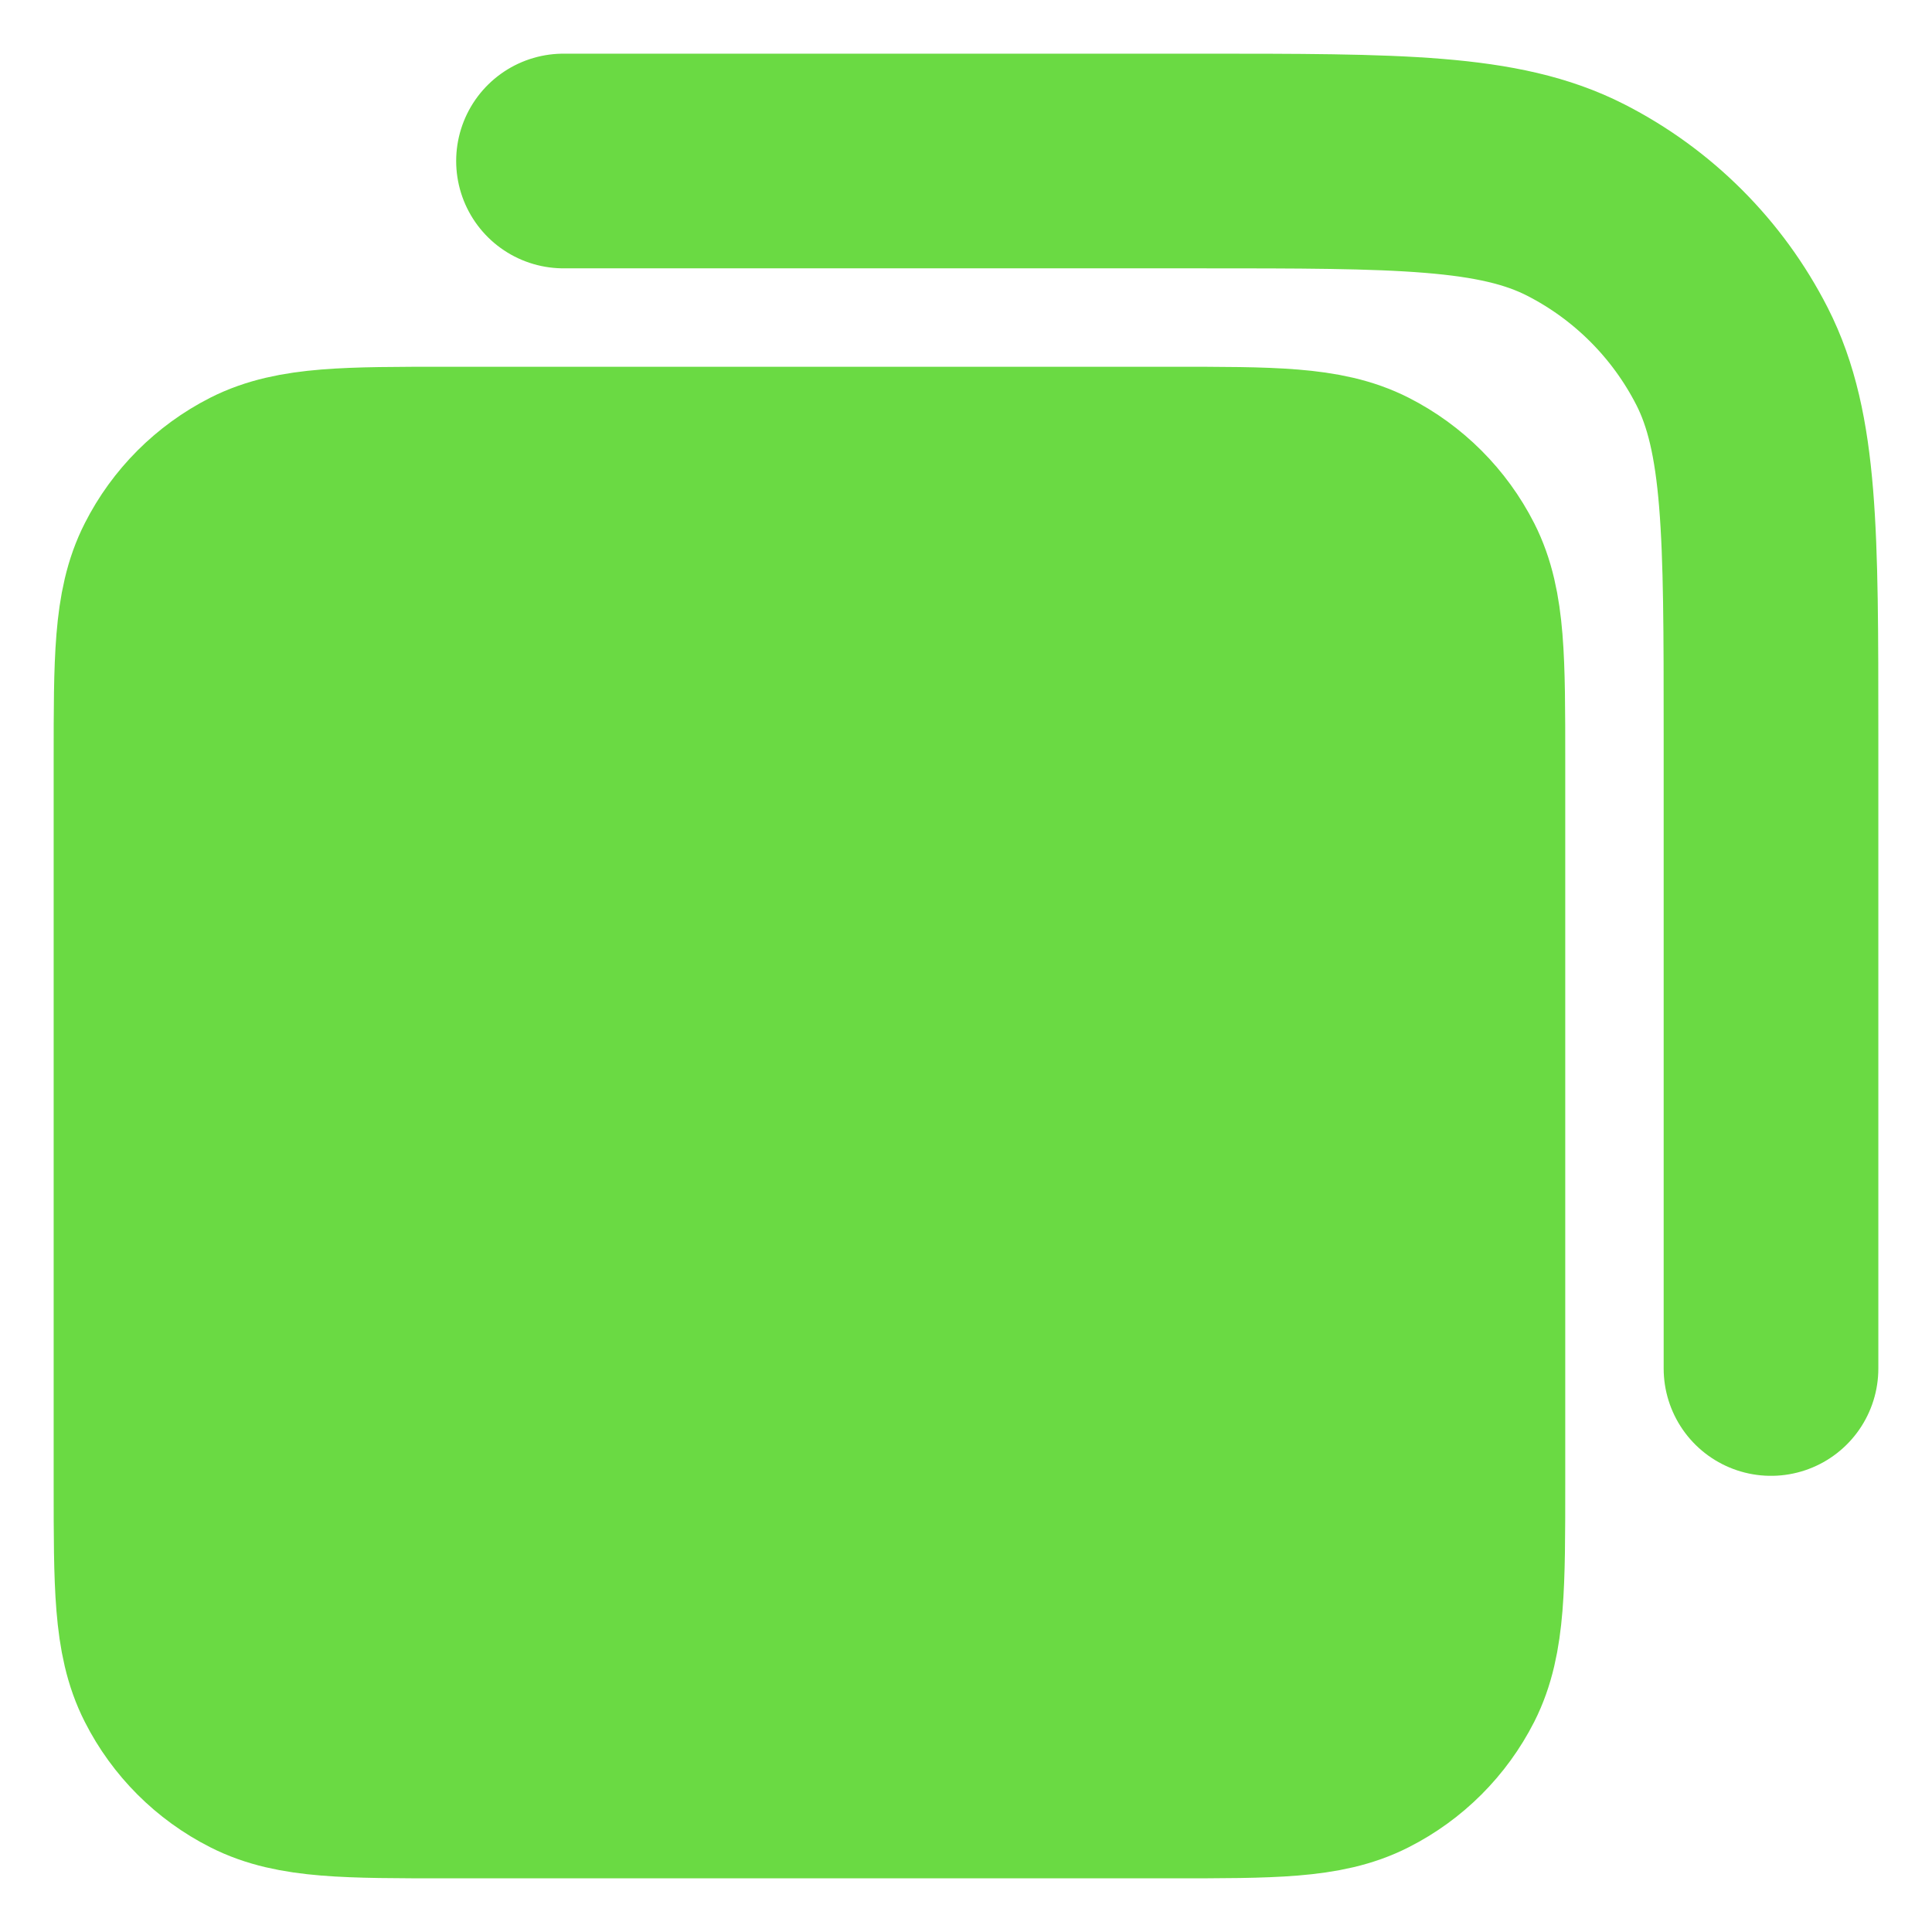 <svg width="18" height="18" viewBox="0 0 18 18" fill="none" xmlns="http://www.w3.org/2000/svg">
<path d="M1.5 7.083C1.5 6.15 1.5 5.683 1.682 5.327C1.841 5.013 2.096 4.758 2.41 4.598C2.767 4.417 3.233 4.417 4.167 4.417H10.917C11.85 4.417 12.317 4.417 12.673 4.598C12.987 4.758 13.242 5.013 13.402 5.327C13.583 5.683 13.583 6.15 13.583 7.083V13.833C13.583 14.767 13.583 15.233 13.402 15.59C13.242 15.904 12.987 16.159 12.673 16.318C12.317 16.5 11.85 16.5 10.917 16.5H4.167C3.233 16.5 2.767 16.5 2.41 16.318C2.096 16.159 1.841 15.904 1.682 15.59C1.5 15.233 1.5 14.767 1.5 13.833V7.083Z" fill="#6ADA43"/>
<path d="M5.25 1.5H11.167C13.034 1.5 13.967 1.5 14.68 1.863C15.307 2.183 15.817 2.693 16.137 3.32C16.5 4.033 16.5 4.966 16.5 6.833V12.75M4.167 16.5H10.917C11.85 16.5 12.317 16.5 12.673 16.318C12.987 16.159 13.242 15.904 13.402 15.59C13.583 15.233 13.583 14.767 13.583 13.833V7.083C13.583 6.15 13.583 5.683 13.402 5.327C13.242 5.013 12.987 4.758 12.673 4.598C12.317 4.417 11.85 4.417 10.917 4.417H4.167C3.233 4.417 2.767 4.417 2.41 4.598C2.096 4.758 1.841 5.013 1.682 5.327C1.5 5.683 1.5 6.15 1.5 7.083V13.833C1.5 14.767 1.5 15.233 1.682 15.59C1.841 15.904 2.096 16.159 2.41 16.318C2.767 16.5 3.233 16.5 4.167 16.5Z" stroke="#6ADA43" stroke-width="2" stroke-linecap="round" stroke-linejoin="round"/>
</svg>
